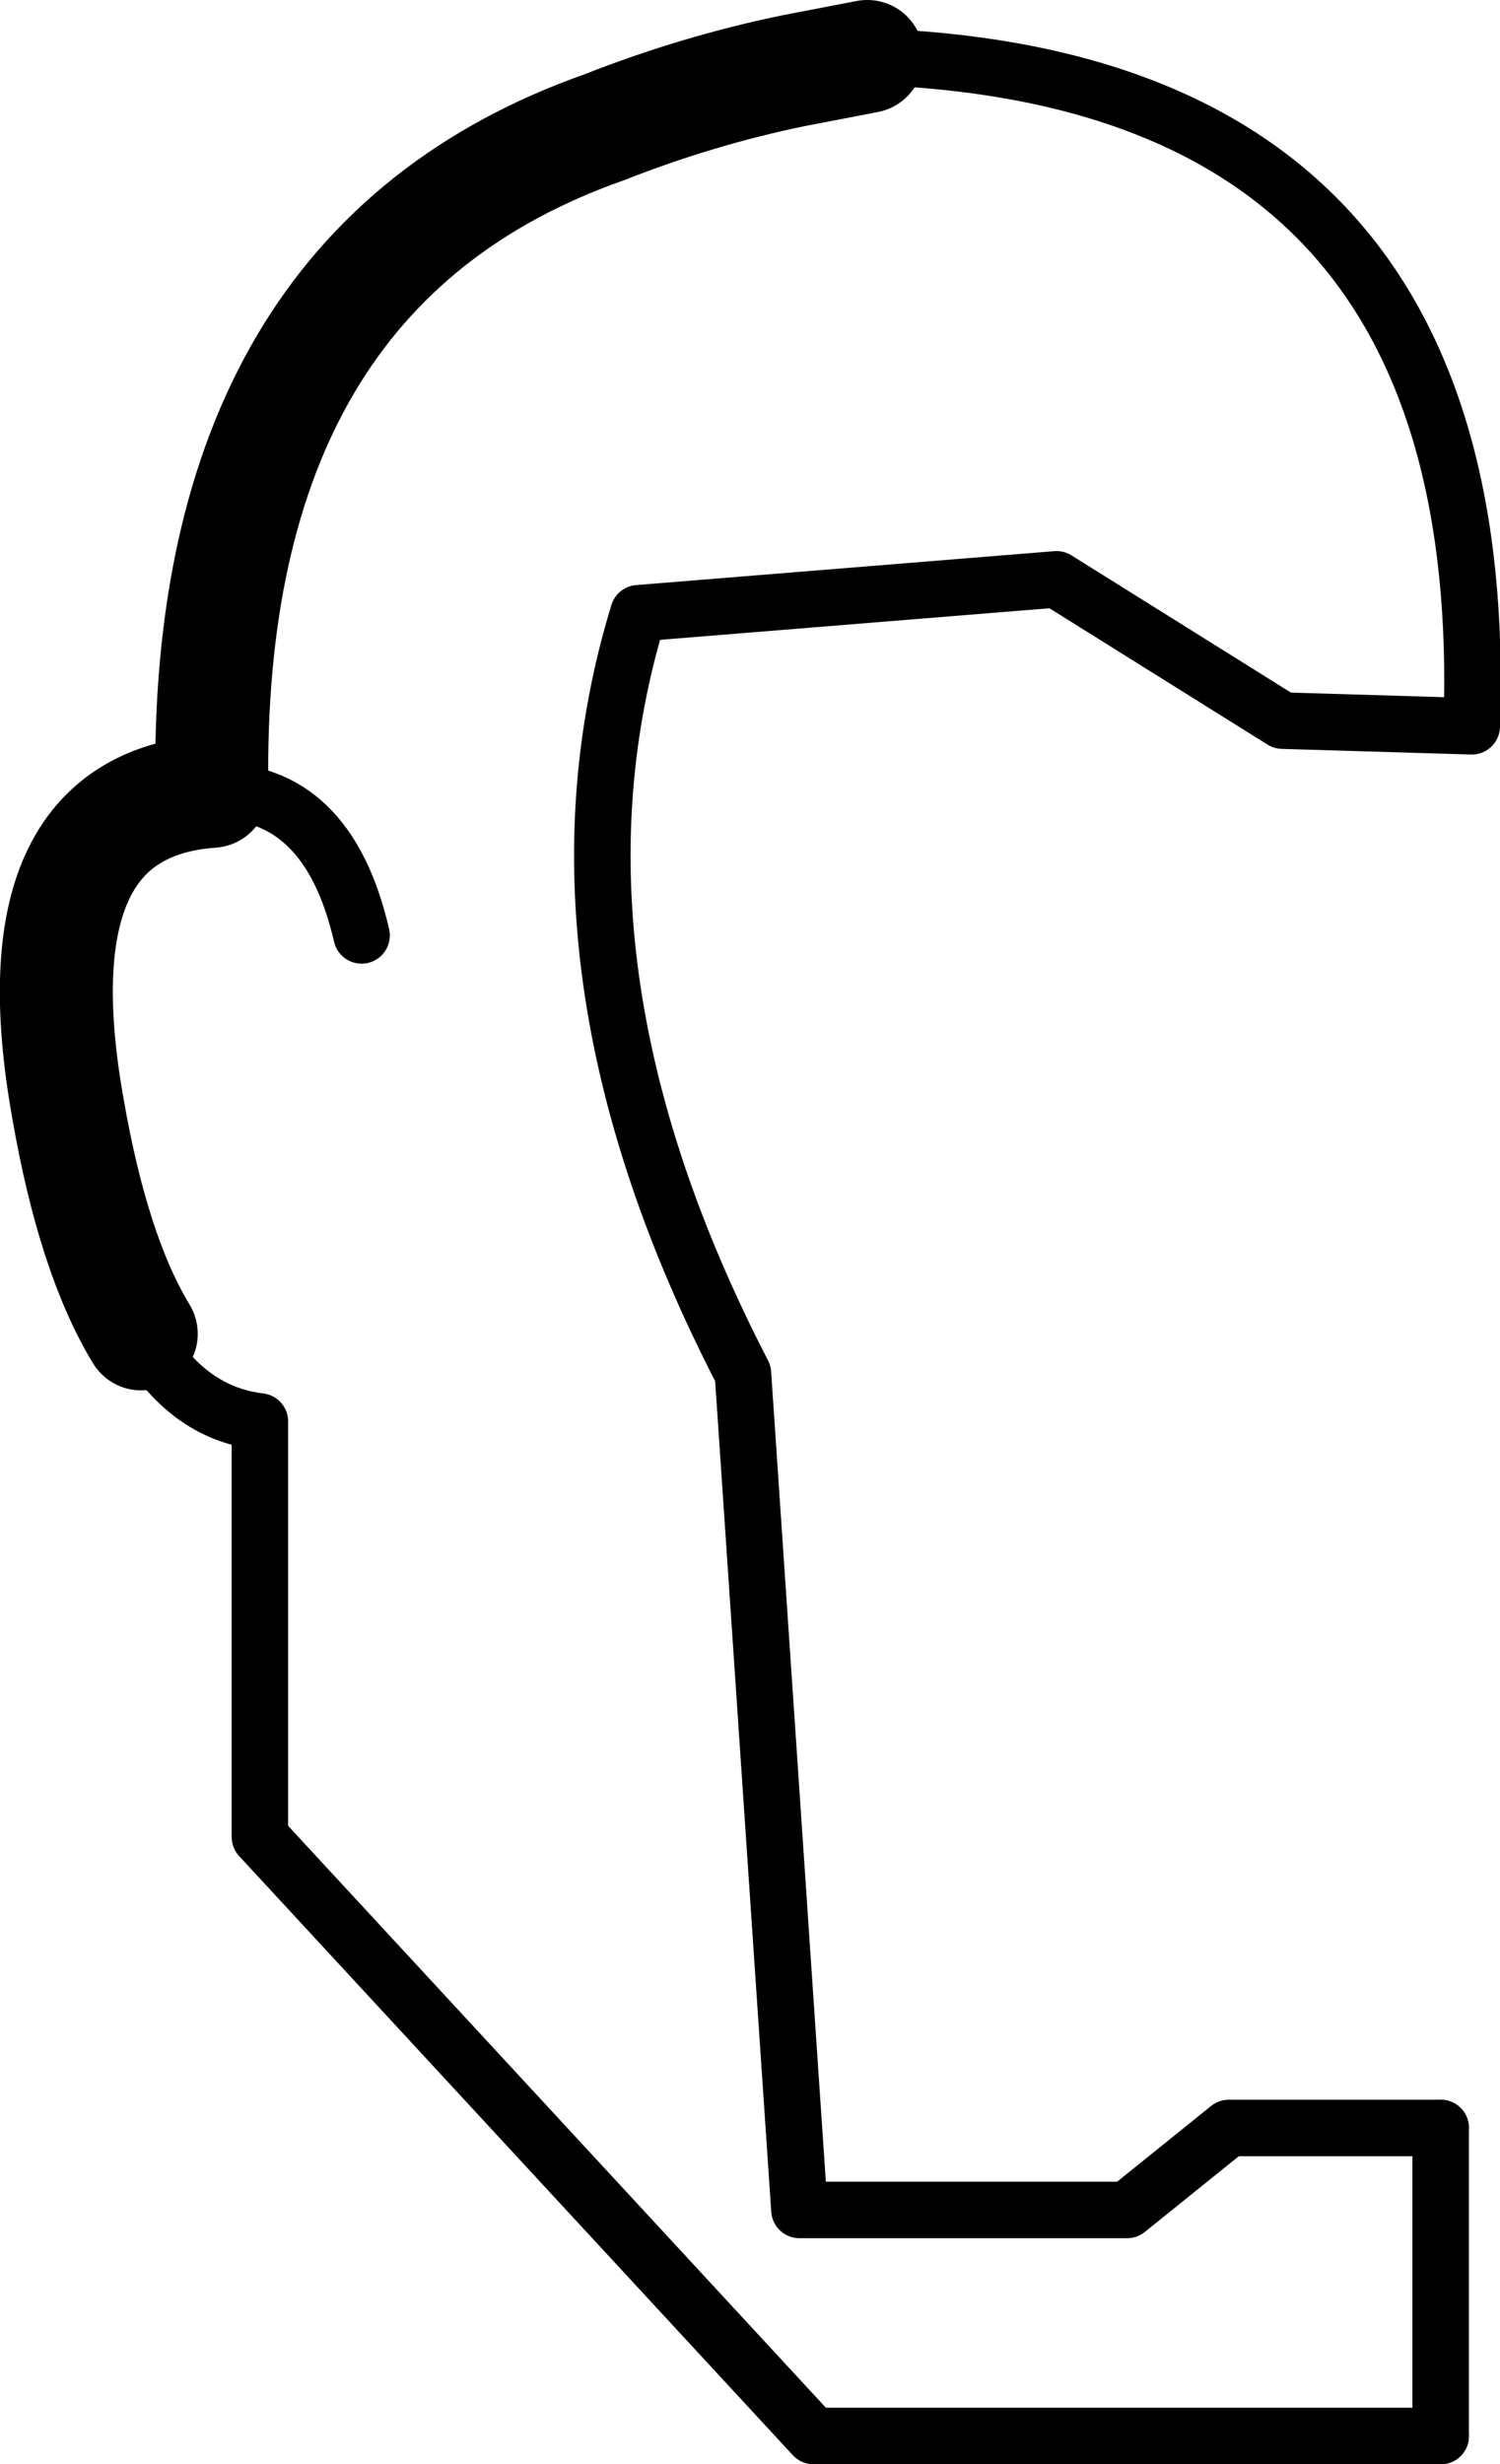<?xml version="1.0" encoding="UTF-8" standalone="no"?>
<svg xmlns:xlink="http://www.w3.org/1999/xlink" height="43.6px" width="26.55px" xmlns="http://www.w3.org/2000/svg">
  <g transform="matrix(1.0, 0.0, 0.0, 1.0, -190.5, -81.3)">
    <path d="M205.85 82.3 L204.55 82.55 Q202.85 82.9 201.2 83.55 194.1 86.05 194.25 95.3 190.75 95.55 191.7 100.9 192.15 103.5 193.0 104.9" fill="none" stroke="#000000" stroke-linecap="round" stroke-linejoin="round" stroke-width="2.0"/>
    <path d="M194.25 95.3 Q196.3 95.25 196.9 97.85 M193.0 104.9 Q193.8 106.3 195.1 106.45 L195.1 113.8 204.9 124.4 216.0 124.4 M205.85 82.3 Q216.95 82.65 216.55 94.15 L213.2 94.05 209.2 91.55 201.8 92.15 Q199.9 98.35 203.65 105.6 L204.65 120.4 210.45 120.4 212.25 118.95 216.0 118.95" fill="none" stroke="#000000" stroke-linecap="round" stroke-linejoin="round" stroke-width="1.0"/>
    <path d="M216.0 118.95 L216.0 124.4" fill="none" stroke="#000000" stroke-linecap="round" stroke-linejoin="round" stroke-width="1.0"/>
  </g>
</svg>
